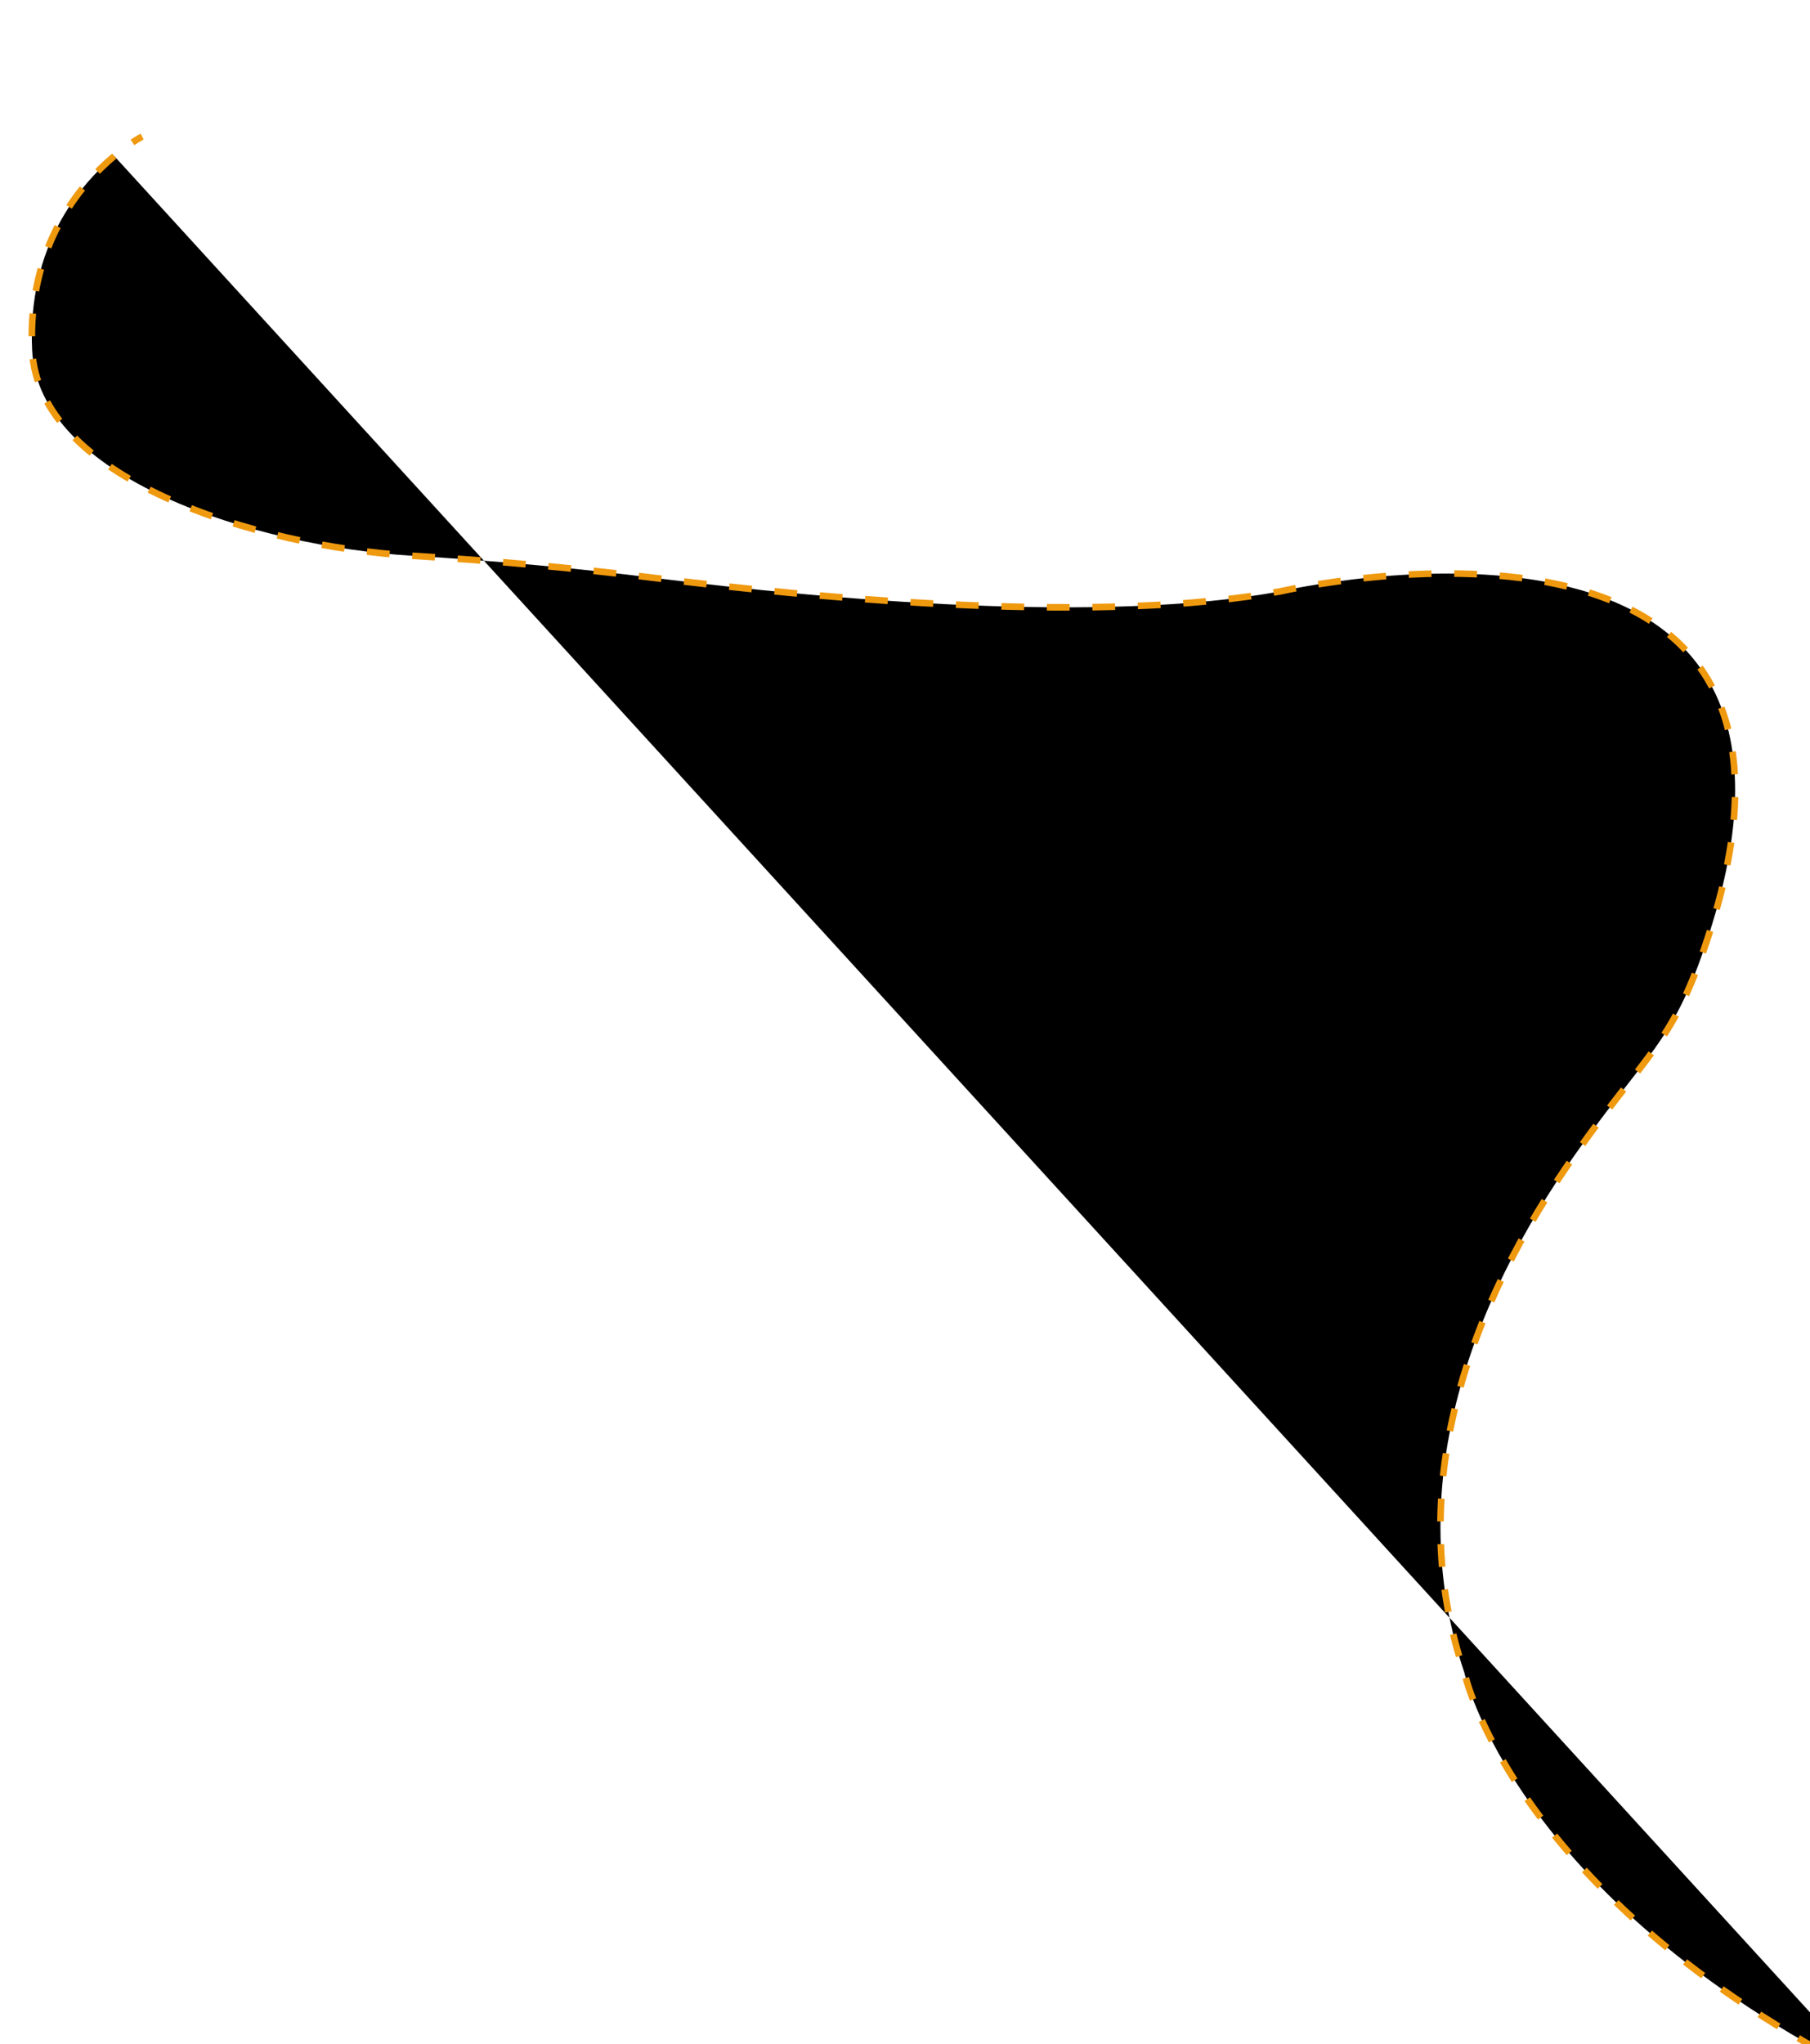 <?xml version="1.0" encoding="utf-8"?>
<!-- Generator: Adobe Illustrator 27.9.0, SVG Export Plug-In . SVG Version: 6.00 Build 0)  -->
<svg version="1.1" xmlns="http://www.w3.org/2000/svg" xmlns:xlink="http://www.w3.org/1999/xlink" x="0px" y="0px" width="1920px"
	 height="2167.519px" viewBox="0 0 1920 2167.519" enable-background="new 0 0 1920 2167.519" xml:space="preserve">
	<g id="bg">
		<g id="particles">
			<g>
				<g>
					<path stroke="#EF990F" stroke-width="7" stroke-miterlimit="10" d="M150.76,144.78c0,0-3.888,2.017-10.247,6.235"/>
					<path stroke="#EF990F" stroke-width="7" stroke-miterlimit="10" stroke-dasharray="24.131,24.131" d="
						M121.208,165.474c-36.215,30.251-92.22,95.269-87.139,205.456c6.273,136.022,235.308,208.318,403.825,218.42
						c86.044,5.158,171.911,12.87,257.443,23.568c183.653,22.972,475,48.979,663.567,13.979
						c2.373-0.44,629.081-145.488,449.24,377.85c-34.736,101.083-59.696,110.267-135.066,216.212
						c-117.406,165.032-184.755,360.555-119.781,552.383c0,0,51.493,238.469,428.585,428.134"/>
				</g>
			</g>
		</g>
	</g>
</svg>
